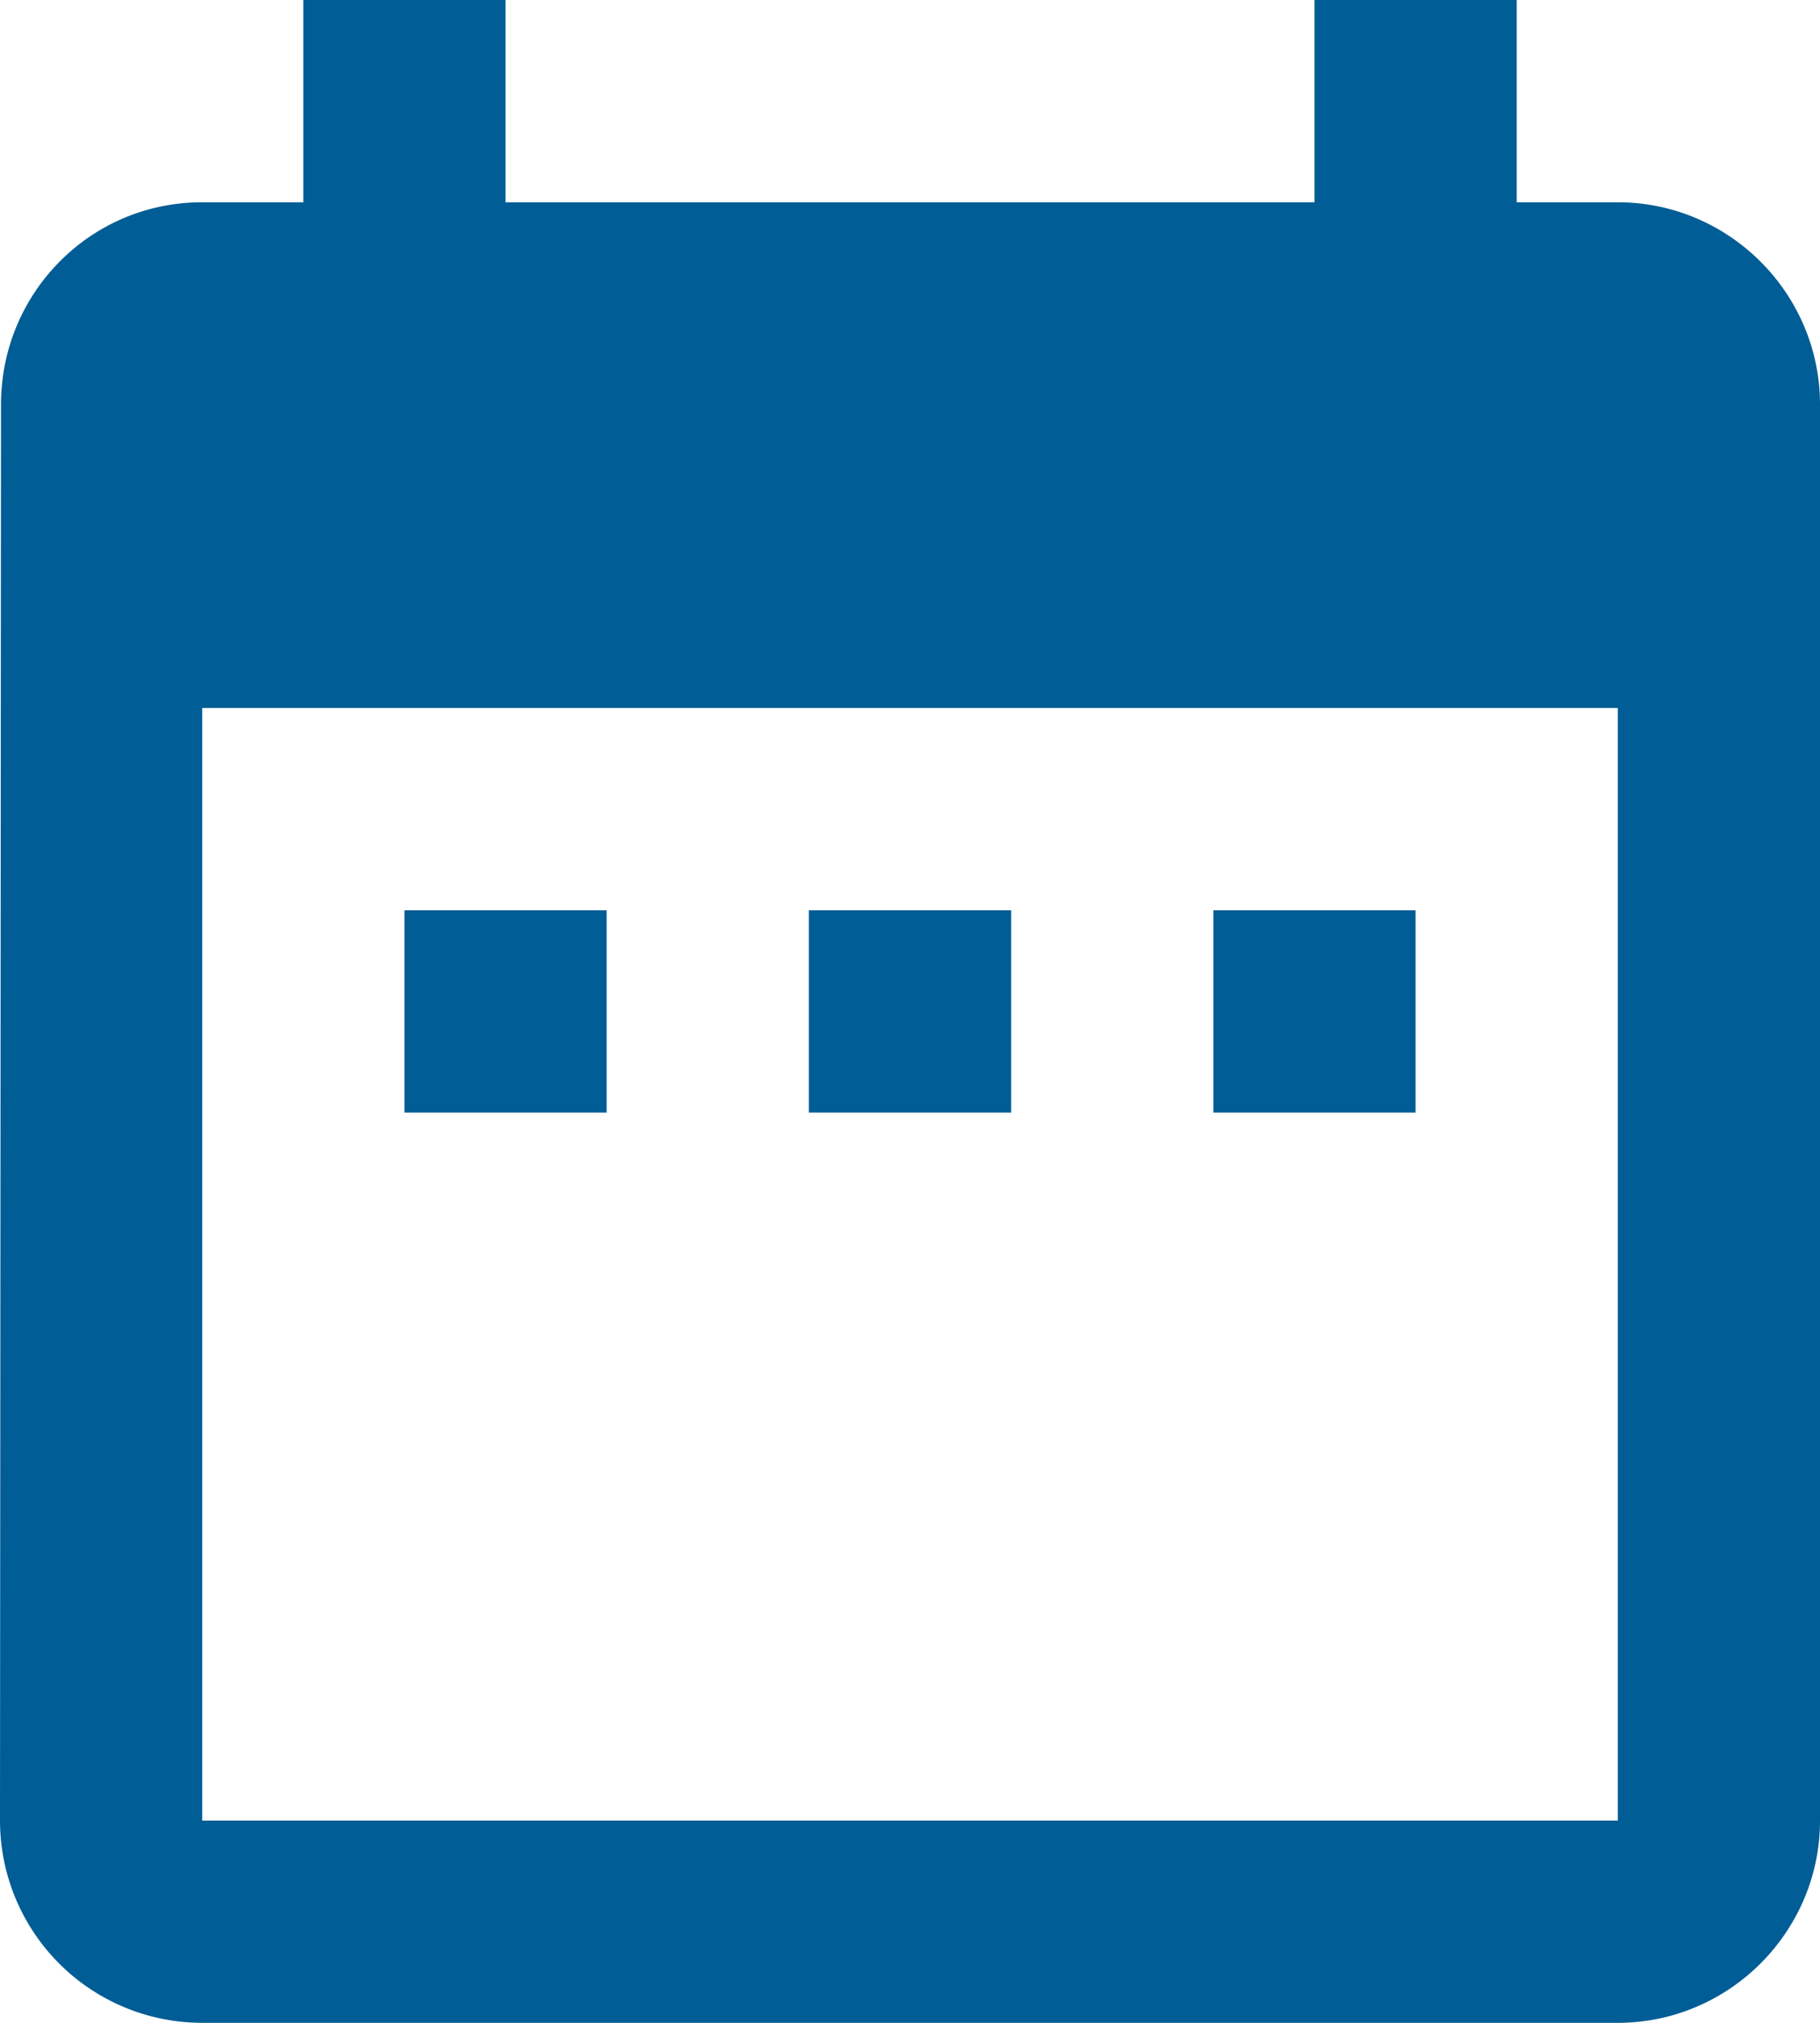 <svg xmlns="http://www.w3.org/2000/svg" width="18" height="20" viewBox="0 0 18 20"><g><g><path fill="#005d96" d="M16 7H2v11h14zm2-3v14c0 1.1-.9 2-2 2H2a2 2 0 0 1-2-2L.01 4C.01 2.9.89 2 2 2h1V0h2v2h8V0h2v2h1c1.1 0 2 .9 2 2zm-4 7h-2V9h2zm-4 0H8V9h2zm-4 0H4V9h2z"/></g></g></svg>